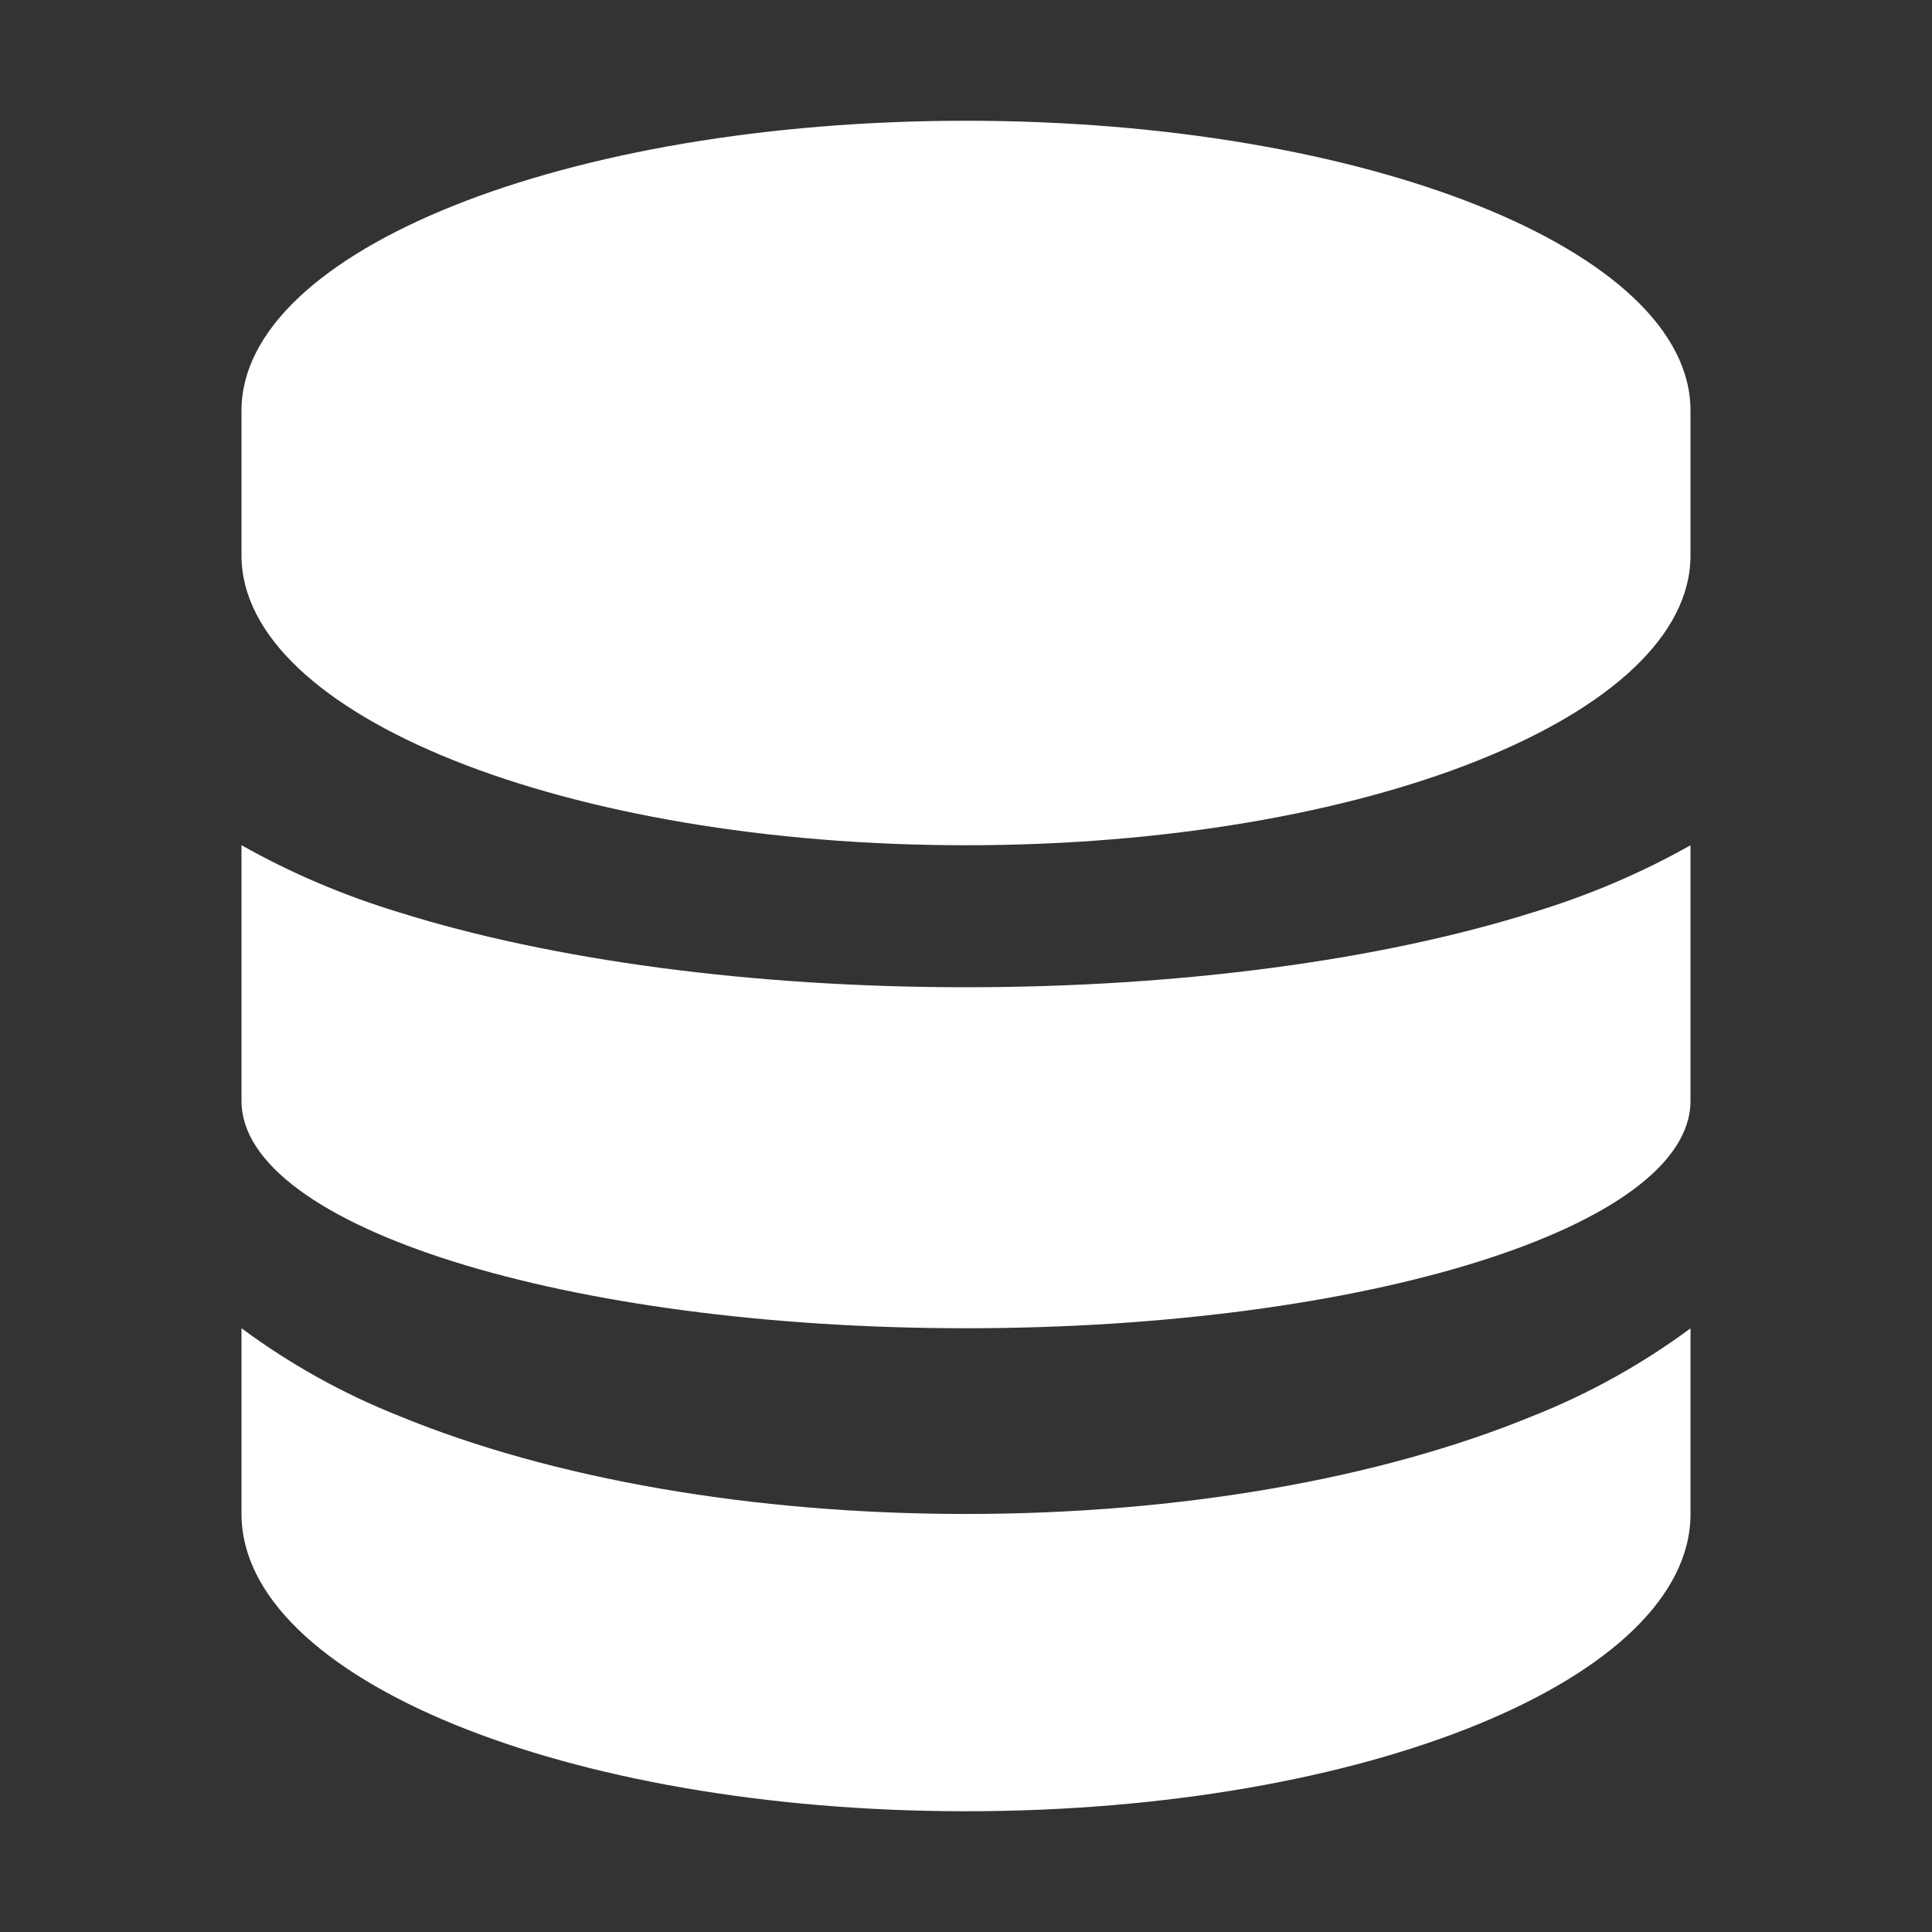 <svg width="16" height="16" viewBox="0 0 16 16" fill="none" xmlns="http://www.w3.org/2000/svg">
<rect x="0" y="0" width="16" height="16" fill="#333333" stroke="none"/>
<path d="M2 3.4C2 2.075 4.686 1 8 1C11.314 1 14 2.075 14 3.4V4.6C14 5.925 11.314 7 8 7C4.686 7 2 5.925 2 4.6V3.4Z" fill="white"/>
<path d="M2 7V9.118C2 10.156 4.686 11 8 11C11.314 11 14 10.157 14 9.117V7C13.595 7.229 13.154 7.417 12.688 7.558C11.429 7.953 9.77 8.176 8 8.176C6.23 8.176 4.572 7.952 3.313 7.558C2.847 7.417 2.406 7.229 2.001 7H2Z" fill="white"/>
<path d="M14 11.001C13.595 11.3 13.154 11.545 12.688 11.729C11.428 12.246 9.77 12.538 7.999 12.538C6.23 12.538 4.571 12.246 3.312 11.729C2.846 11.545 2.405 11.3 2 11V12.538C2 13.898 4.686 15 8 15C11.314 15 14 13.898 14 12.538V11.001Z" fill="white"/>
</svg>
